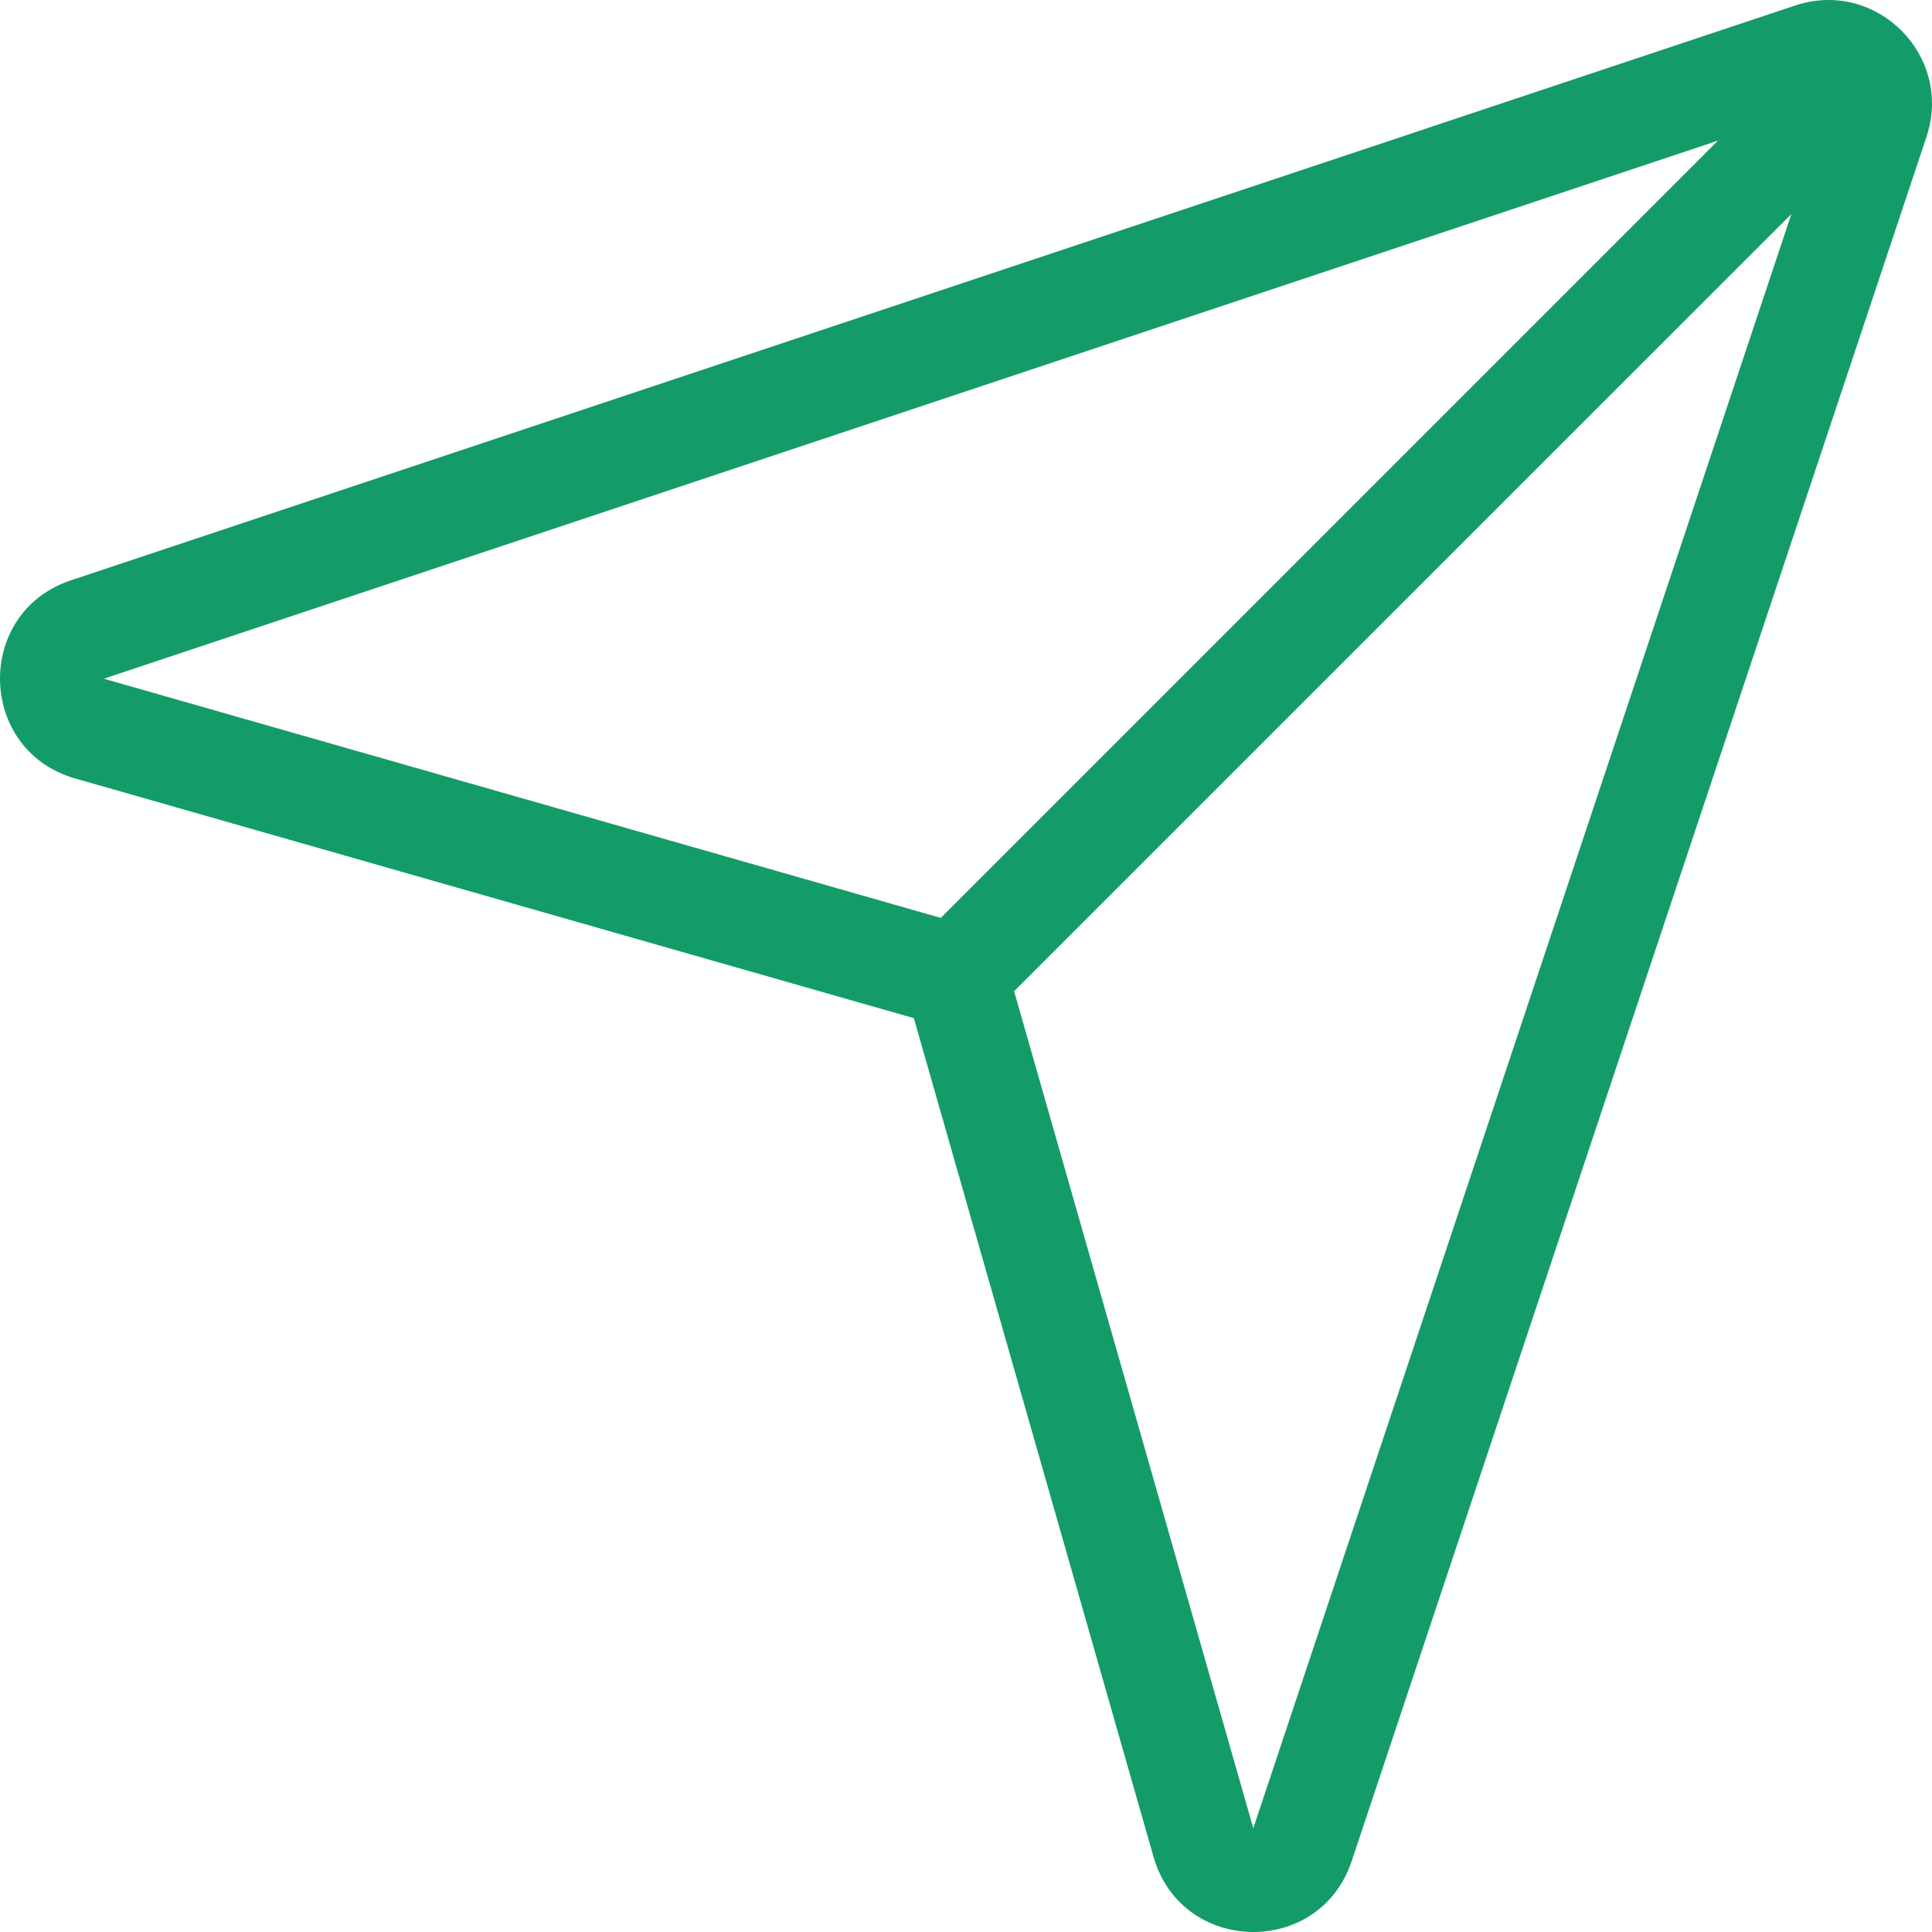 <svg width="20" height="20" viewBox="0 0 20 20" fill="none" xmlns="http://www.w3.org/2000/svg">
<path fill-rule="evenodd" clip-rule="evenodd" d="M19.943 1.416C20.223 0.576 19.424 -0.223 18.584 0.057L0.735 6.007C-0.268 6.341 -0.236 7.769 0.779 8.059L9.46 10.54L11.941 19.221C12.231 20.236 13.659 20.268 13.993 19.265L19.943 1.416ZM18.544 2.216L12.974 18.925L10.498 10.261L18.544 2.216ZM17.784 1.456L9.739 9.502L1.075 7.026L17.784 1.456Z" fill="#149C68"/>
</svg>
